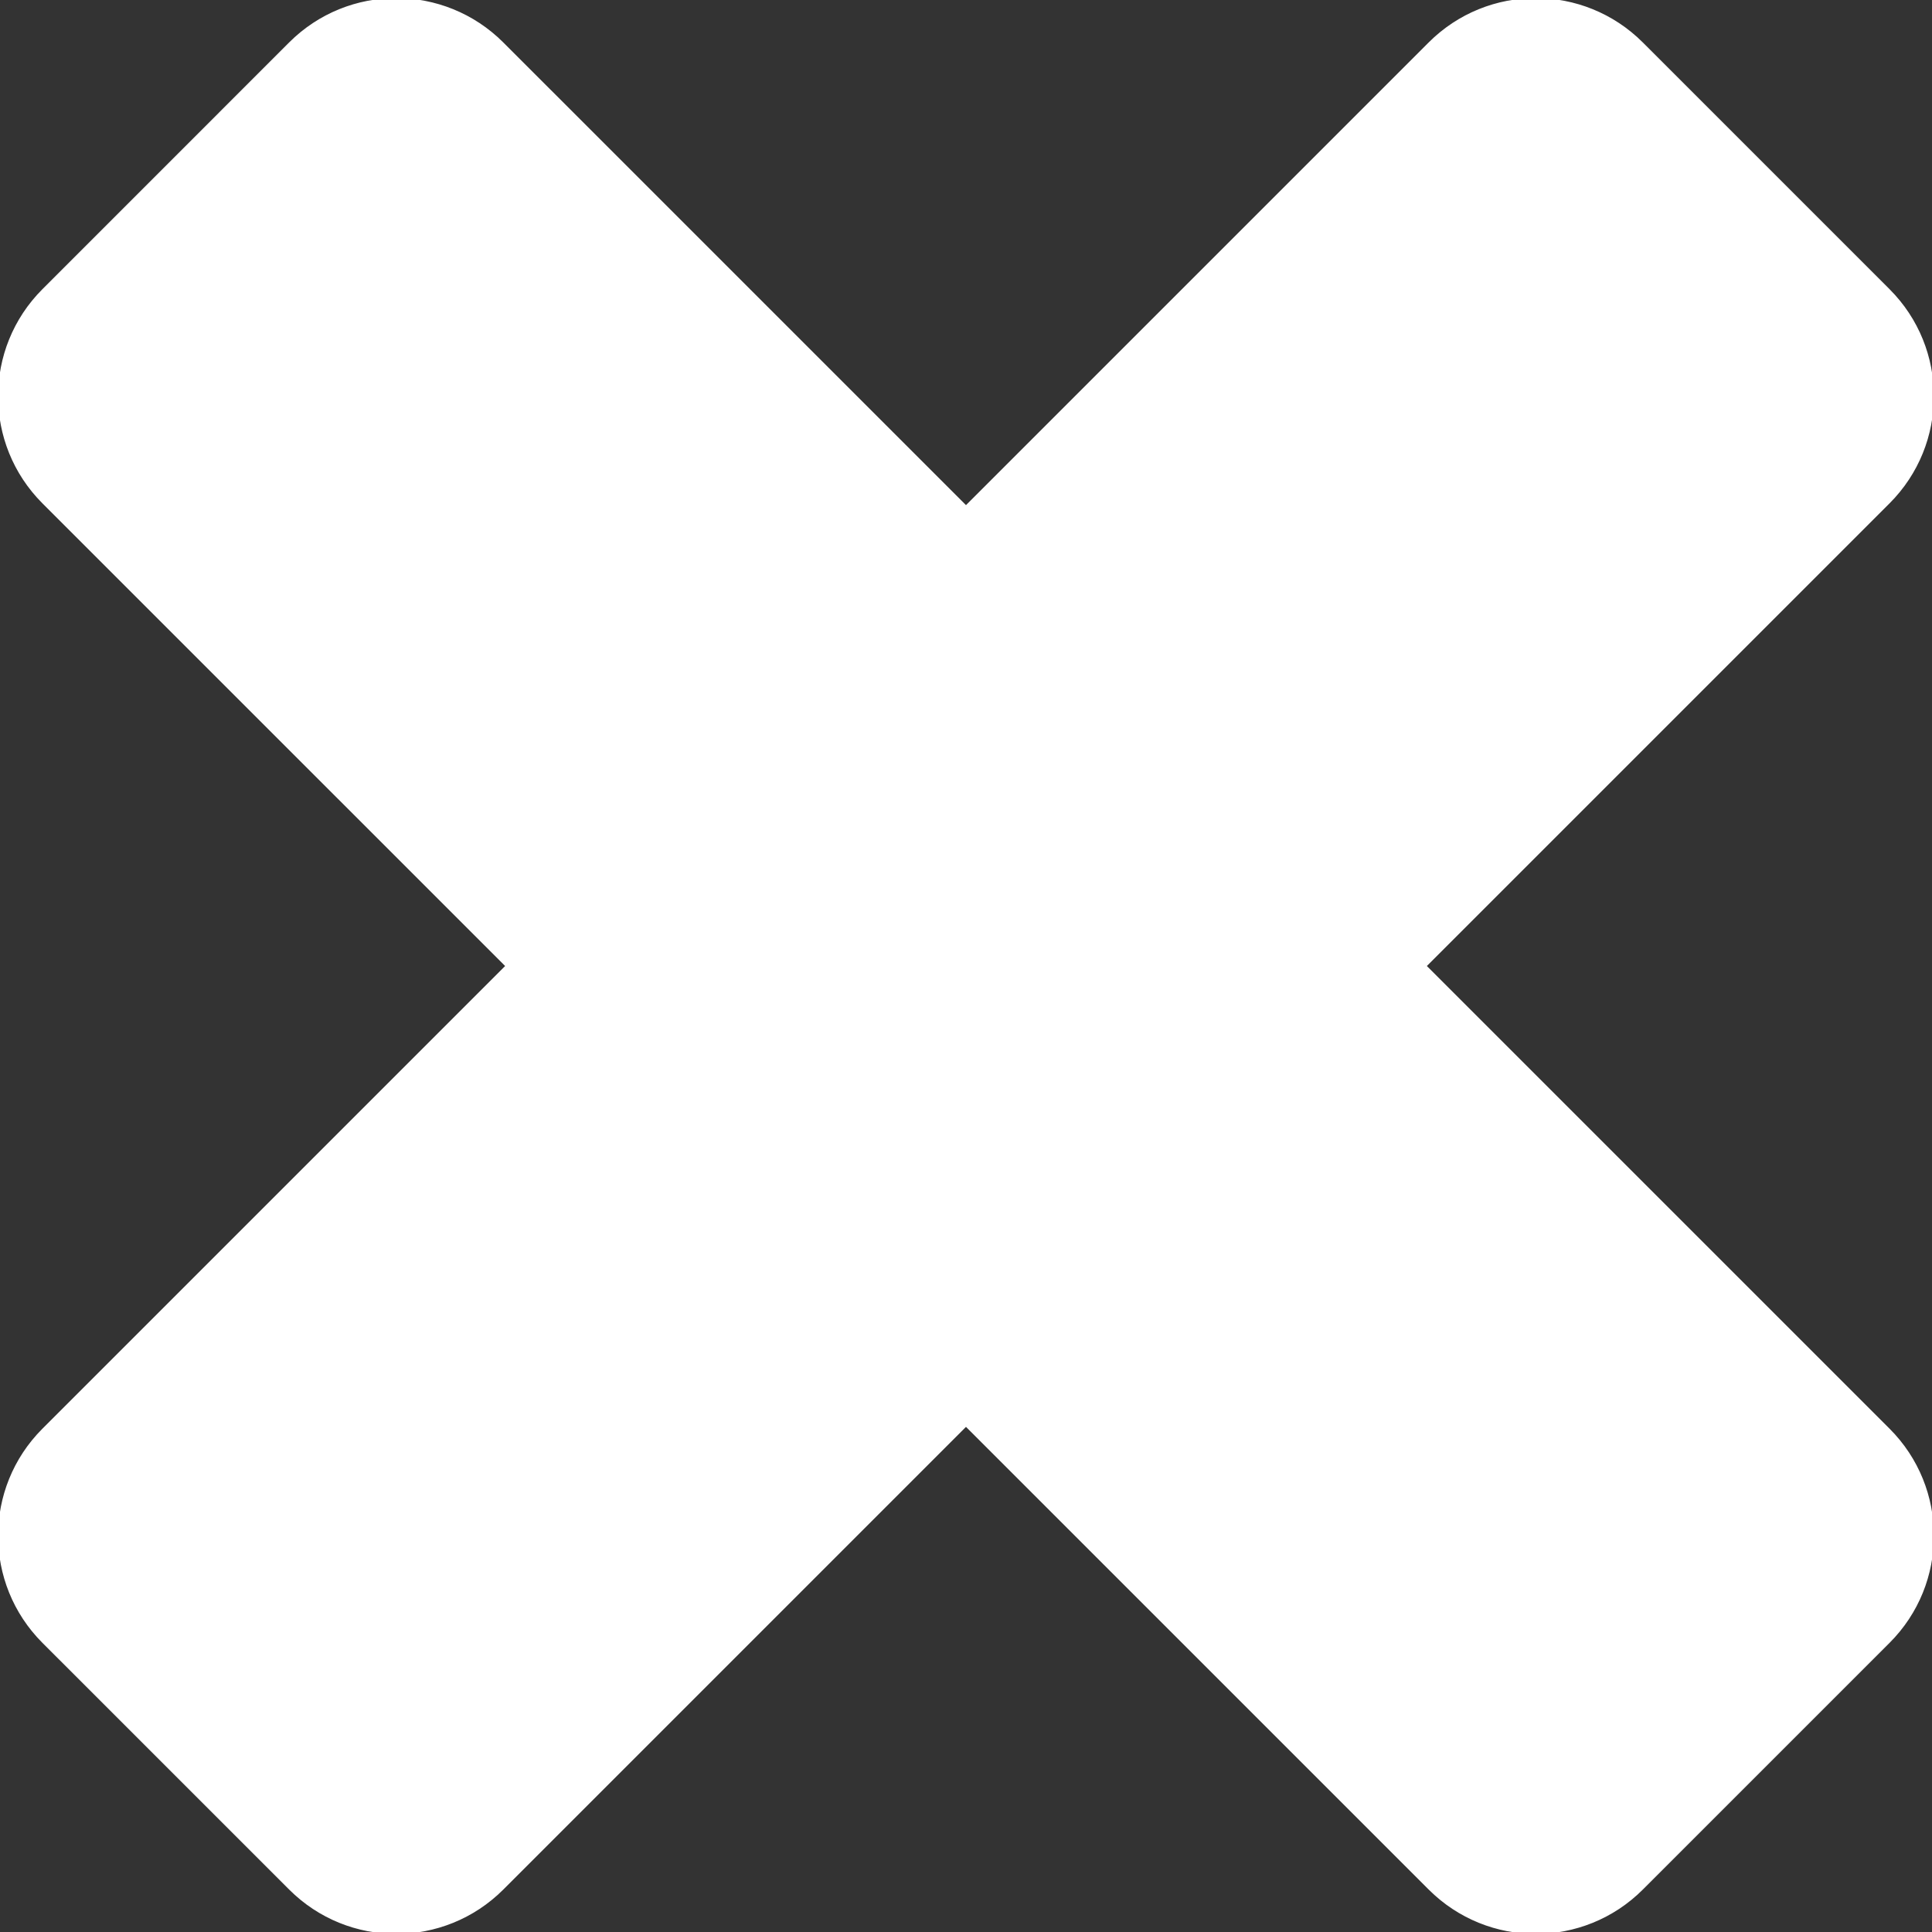 <!DOCTYPE svg PUBLIC "-//W3C//DTD SVG 1.1//EN" "http://www.w3.org/Graphics/SVG/1.1/DTD/svg11.dtd">

<!-- Uploaded to: SVG Repo, www.svgrepo.com, Transformed by: SVG Repo Mixer Tools -->
<svg fill="#ffffff" version="1.1" id="Capa_1" xmlns="http://www.w3.org/2000/svg" xmlns:xlink="http://www.w3.org/1999/xlink" width="800px" height="800px" viewBox="0 0 503.021 503.021" xml:space="preserve" stroke="#ffffff">

<rect x="0" y="0" width="503.021" height="503.021" fill="#333333" stroke="none"/>

<g id="SVGRepo_bgCarrier" stroke-width="0"/>

<g id="SVGRepo_tracerCarrier" stroke-linecap="round" stroke-linejoin="round"/>

<g id="SVGRepo_iconCarrier"> <g> <g> <path d="M491.613,75.643l-64.235-64.235c-15.202-15.202-39.854-15.202-55.056,0L251.507,132.222L130.686,11.407 c-15.202-15.202-39.853-15.202-55.055,0L11.401,75.643c-15.202,15.202-15.202,39.854,0,55.056l120.821,120.815L11.401,372.328 c-15.202,15.202-15.202,39.854,0,55.056l64.235,64.229c15.202,15.202,39.854,15.202,55.056,0l120.815-120.814l120.822,120.814 c15.202,15.202,39.854,15.202,55.056,0l64.235-64.229c15.202-15.202,15.202-39.854,0-55.056L370.793,251.514l120.82-120.815 C506.815,115.49,506.815,90.845,491.613,75.643z"/> </g> </g> </g>

</svg>